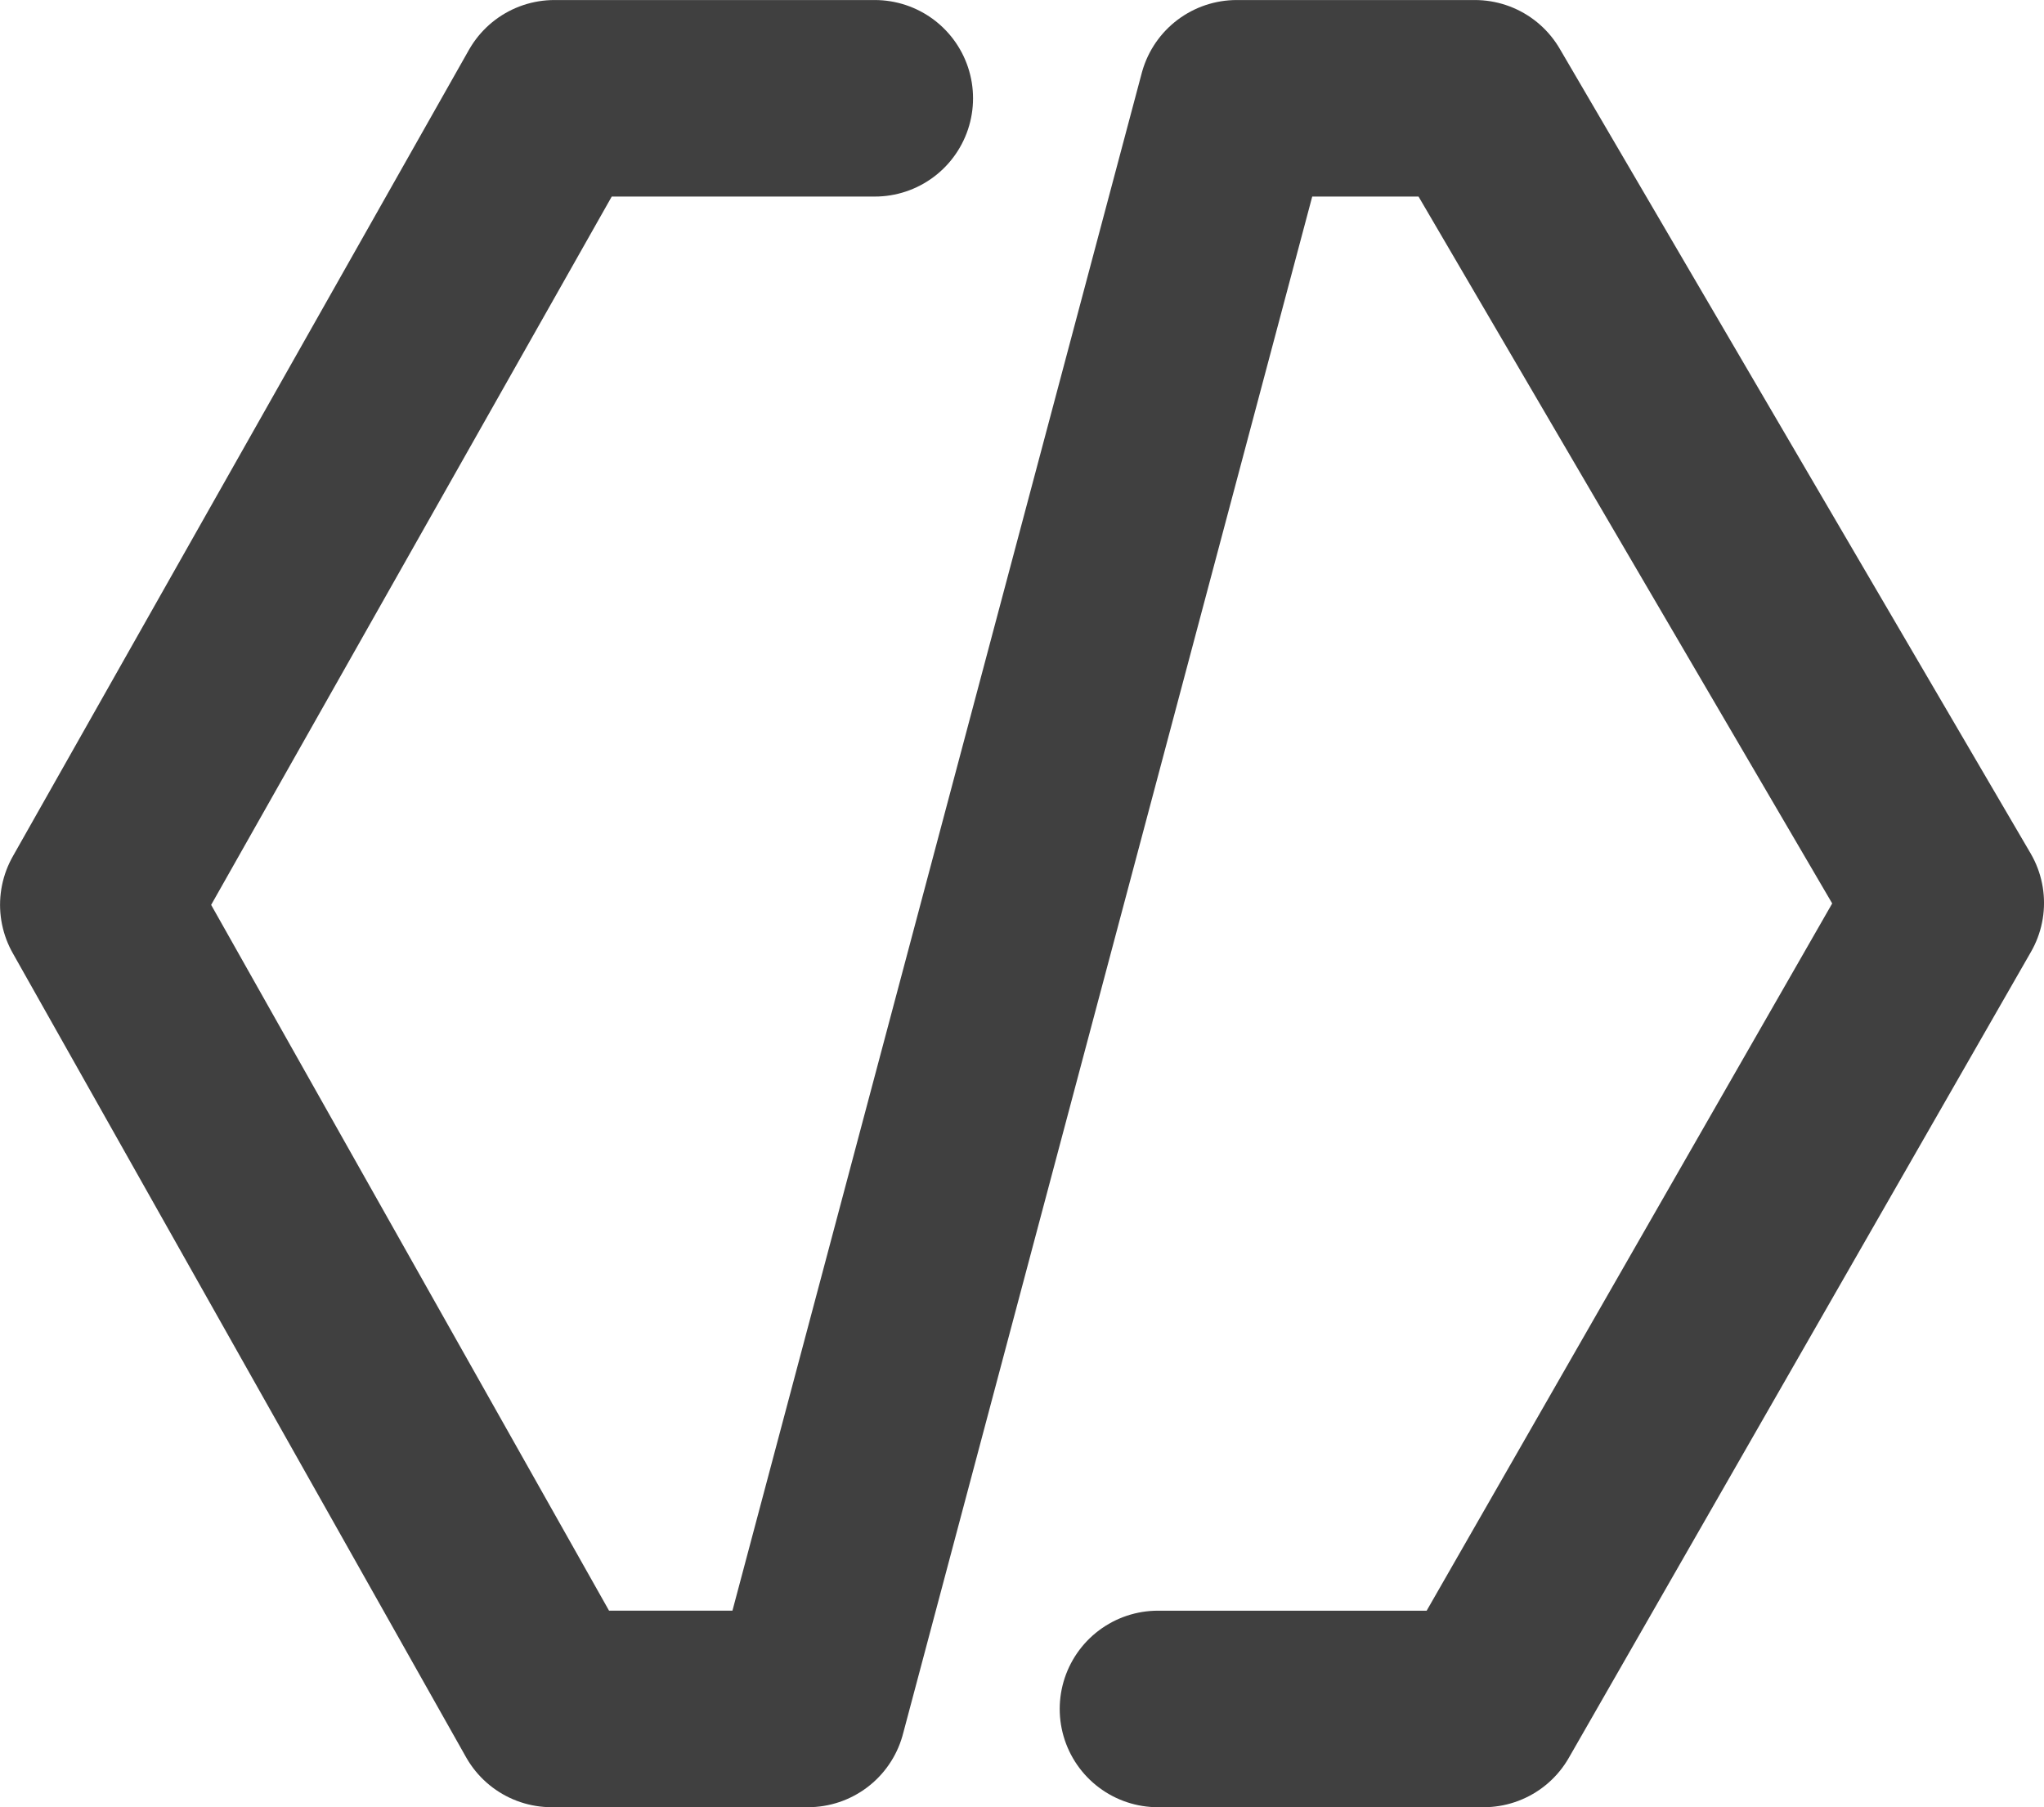 <svg xmlns="http://www.w3.org/2000/svg" width="124.813" height="110.347" viewBox="0 0 124.813 110.347">
  <defs>
    <style>
      .cls-1 {
        fill: none;
        stroke: rgba(0,0,0,0.75);
        stroke-linecap: round;
        stroke-linejoin: round;
        stroke-width: 12px;
      }
    </style>
  </defs>
  <g id="logoN" transform="translate(-8380.283 -6996.498)">
    <path id="LogoN-2" data-name="LogoN" class="cls-1" d="M8295.7,7003.5h-19.562l-27.852,49.245,27.682,49.1h15.652L8317.8,7003.5h14.544l28.753,49.131-28.222,49.215h-19.883" transform="translate(138 -1)"/>
  </g>
</svg>
